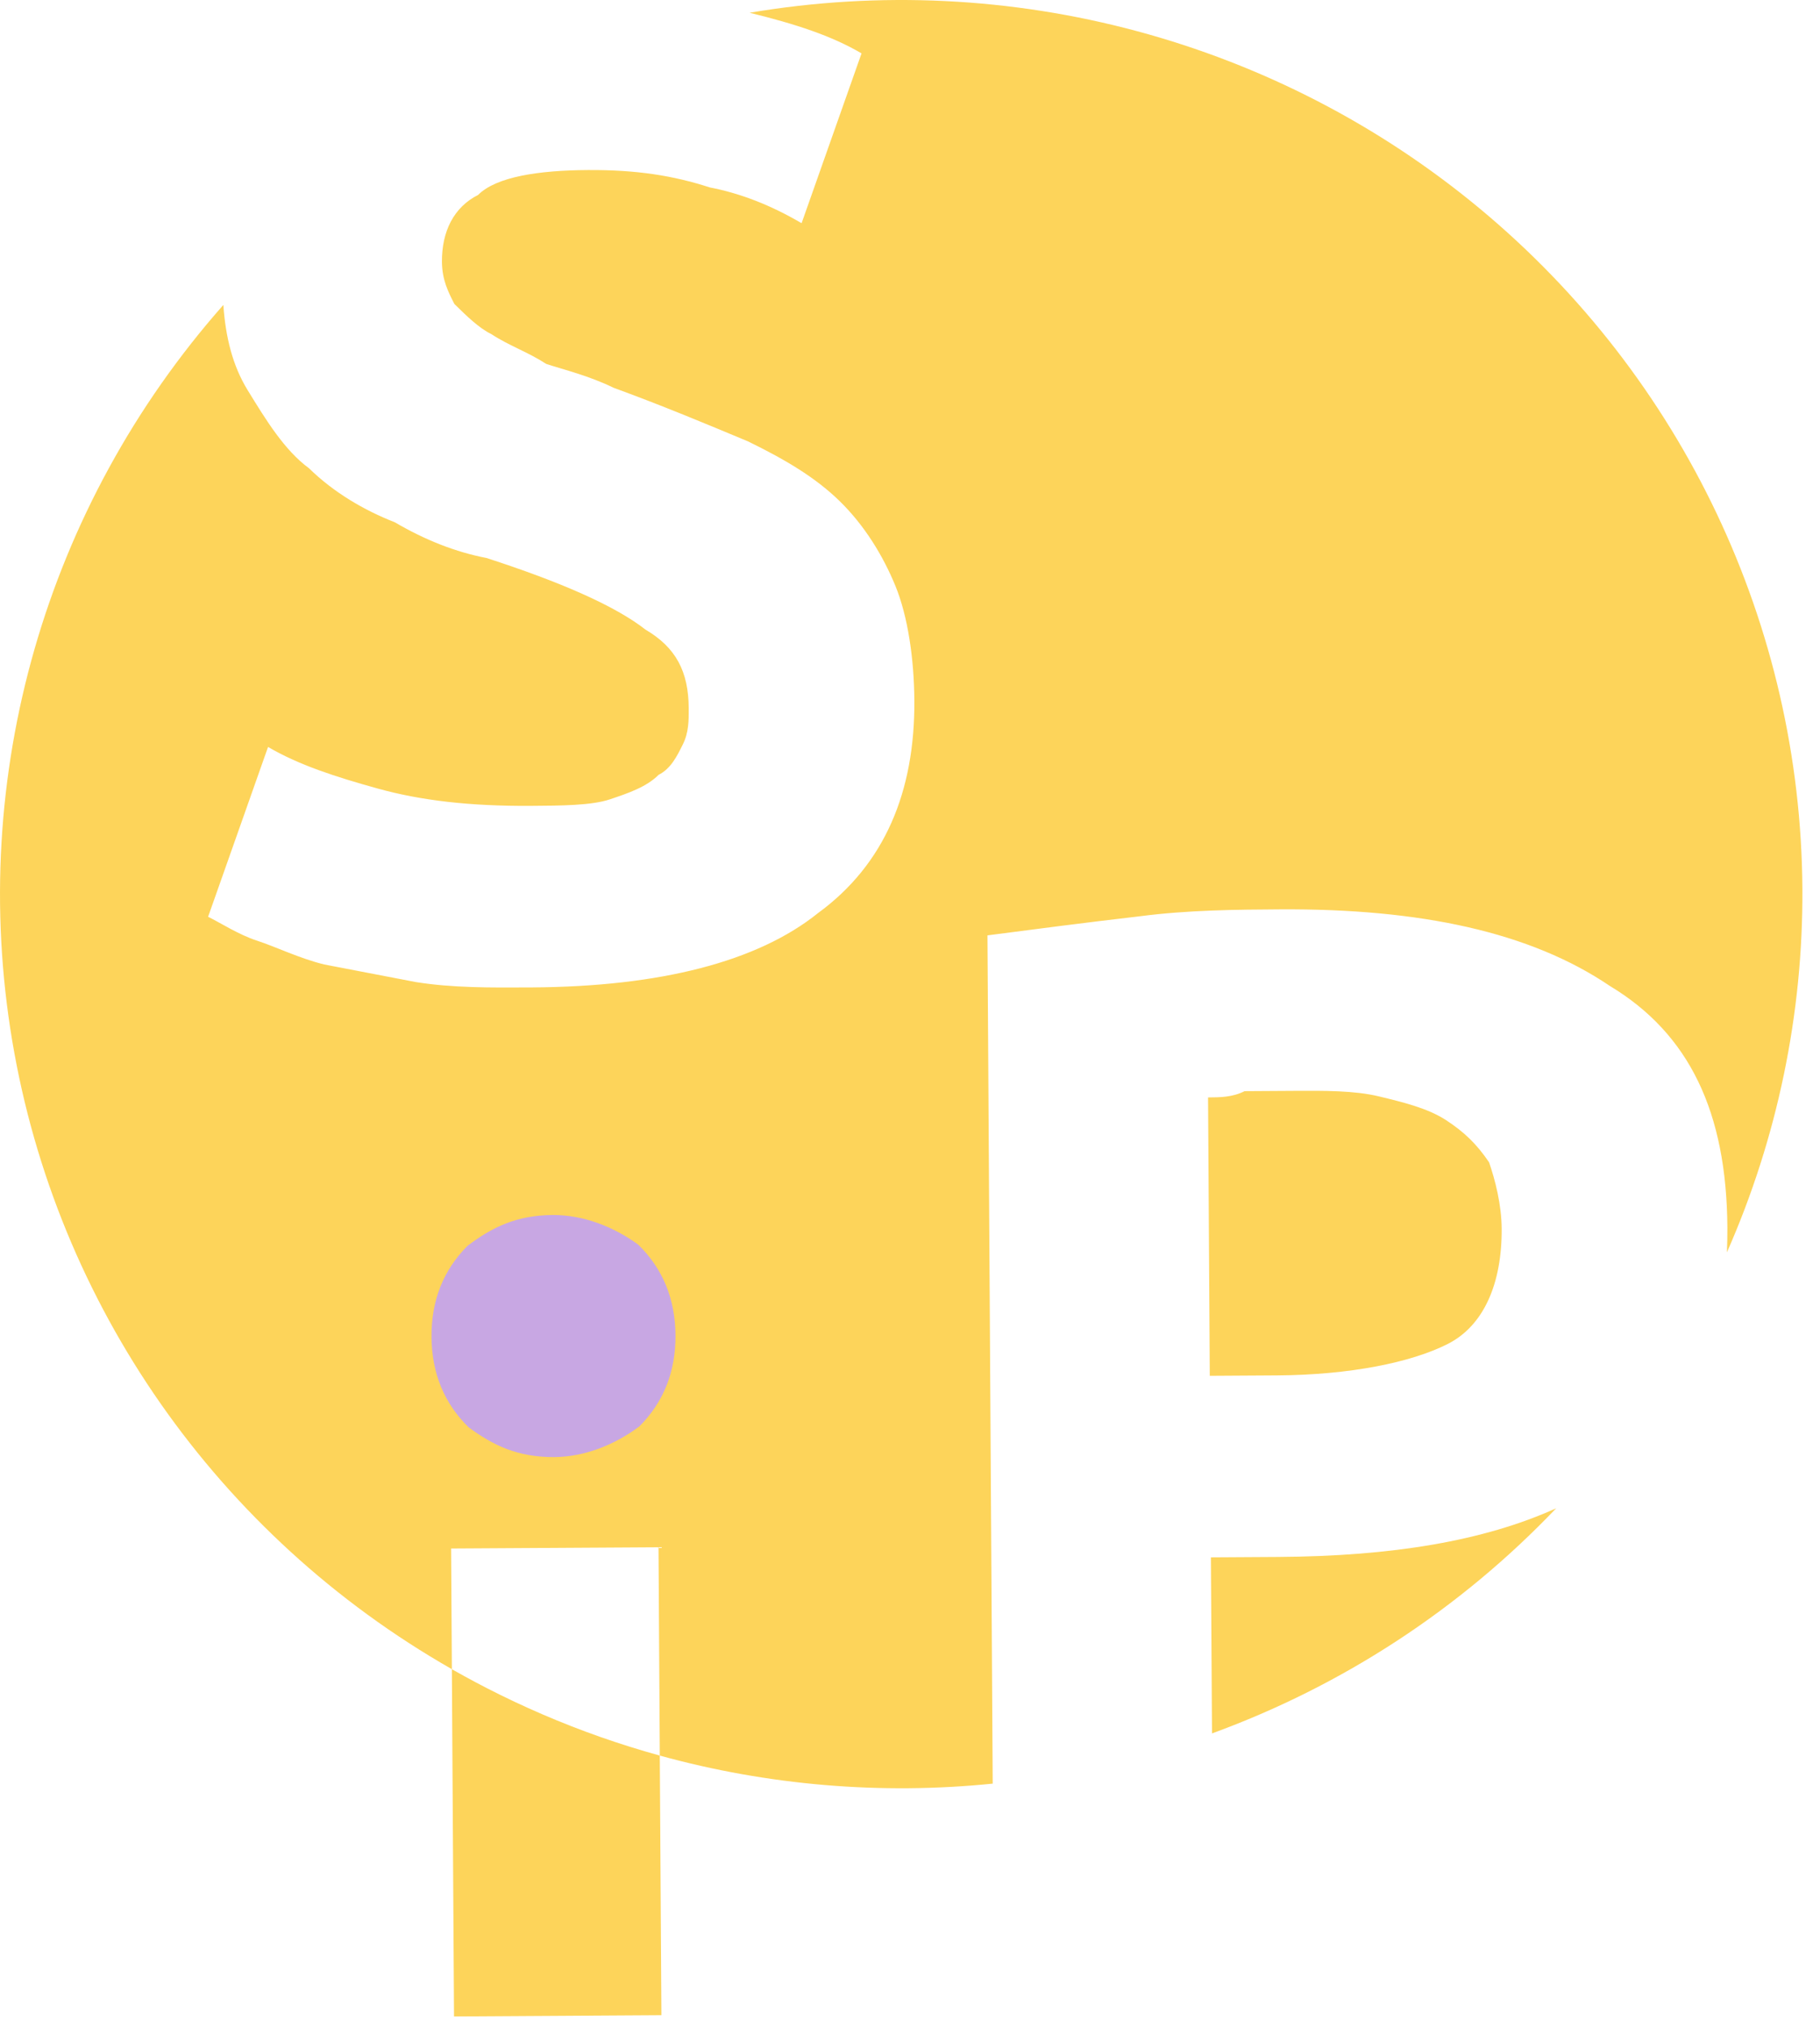 <?xml version="1.0" encoding="UTF-8" standalone="no"?><!DOCTYPE svg PUBLIC "-//W3C//DTD SVG 1.1//EN" "http://www.w3.org/Graphics/SVG/1.1/DTD/svg11.dtd"><svg width="100%" height="100%" viewBox="0 0 97 108" version="1.1" xmlns="http://www.w3.org/2000/svg" xmlns:xlink="http://www.w3.org/1999/xlink" xml:space="preserve" xmlns:serif="http://www.serif.com/" style="fill-rule:evenodd;clip-rule:evenodd;stroke-linejoin:round;stroke-miterlimit:2;"><g><path d="M68.935,58.103l-2.601,0.016c-0.648,0.326 -1.298,0.33 -1.949,0.334l0.092,14.828l3.576,-0.022c3.902,-0.024 7.149,-0.688 9.093,-1.667c1.945,-0.979 2.906,-3.242 2.888,-6.143c-0.008,-1.289 -0.341,-2.577 -0.672,-3.542c-0.656,-0.963 -1.311,-1.603 -2.29,-2.242c-0.979,-0.639 -2.282,-0.953 -3.584,-1.268c-1.302,-0.314 -2.928,-0.304 -4.553,-0.294Z" style="fill:#fdd45a;fill-rule:nonzero;"/><path d="M39.951,0.679c2.493,0.611 4.382,1.235 5.966,2.164c-1.065,3.015 -2.13,6.03 -3.195,9.046c-1.631,-0.958 -3.26,-1.592 -4.888,-1.905c-1.955,-0.633 -3.907,-0.943 -6.508,-0.927c-2.601,0.016 -4.874,0.352 -5.844,1.325c-1.296,0.653 -1.938,1.946 -1.928,3.558c0.006,0.967 0.335,1.609 0.664,2.252c0.654,0.641 1.308,1.282 1.961,1.6c0.979,0.639 1.956,0.955 2.936,1.594c0.977,0.316 2.279,0.631 3.584,1.267c2.606,0.952 4.888,1.905 7.17,2.858c1.956,0.955 3.588,1.912 4.896,3.194c1.308,1.281 2.294,2.887 2.954,4.495c0.66,1.607 0.999,3.862 1.013,6.118c0.03,4.835 -1.571,8.714 -5.131,11.314c-3.235,2.599 -8.429,3.92 -15.256,3.962c-2.275,0.013 -4.226,0.025 -6.179,-0.285c-1.627,-0.313 -3.254,-0.625 -4.882,-0.937c-1.302,-0.315 -2.607,-0.952 -3.584,-1.268c-0.977,-0.316 -1.957,-0.955 -2.609,-1.273l3.195,-9.046c1.632,0.957 3.586,1.59 5.866,2.221c2.28,0.631 4.882,0.937 8.133,0.917c1.626,-0.01 3.251,-0.02 4.224,-0.348c0.974,-0.328 1.947,-0.657 2.593,-1.305c0.648,-0.327 0.97,-0.973 1.291,-1.62c0.321,-0.647 0.317,-1.291 0.313,-1.936c-0.012,-1.934 -0.671,-3.219 -2.302,-4.177c-1.633,-1.279 -4.567,-2.551 -8.476,-3.816c-1.628,-0.313 -3.257,-0.947 -4.889,-1.904c-1.629,-0.635 -3.261,-1.592 -4.569,-2.874c-1.307,-0.959 -2.292,-2.565 -3.277,-4.171c-0.796,-1.297 -1.169,-2.807 -1.29,-4.529c-9.482,10.732 -13.611,25.113 -11.253,39.188c2.359,14.076 10.958,26.362 23.433,33.476l-0.04,-6.428l11.053,-0.067l0.069,11.097c5.769,1.59 11.787,2.097 17.743,1.494l-0.28,-45.182c2.599,-0.338 5.197,-0.677 8.121,-1.017c2.599,-0.338 5.2,-0.354 7.475,-0.368c7.478,-0.045 13.337,1.208 17.582,4.084c4.242,2.553 6.218,6.731 6.257,12.856c0.002,0.451 -0.006,0.894 -0.024,1.328c2.693,-6.107 4.063,-12.707 4.022,-19.372c-0.087,-13.98 -6.365,-27.217 -17.168,-36.2c-10.804,-8.982 -25.043,-12.805 -38.942,-10.453Z" style="fill:#fdd45a;fill-rule:nonzero;"/><path d="M24.172,103.23l0.026,4.174l11.053,-0.068l-0.026,-4.173l-0.06,-9.654c-2.135,-0.589 -4.205,-1.315 -6.238,-2.189c-1.014,-0.436 -2.01,-0.905 -2.991,-1.409c-0.387,-0.199 -0.772,-0.403 -1.154,-0.613c-0.191,-0.105 -0.382,-0.211 -0.572,-0.318c-0.024,-0.014 -0.047,-0.027 -0.071,-0.041c-0.012,-0.007 -0.024,-0.013 -0.036,-0.02l-0.018,-0.01c-0.009,-0.006 -0.002,0.01 -0.002,0.016l0.089,14.305Z" style="fill:#fdd45a;fill-rule:nonzero;"/><path d="M82.938,80.337c-3.854,1.742 -8.745,2.555 -14.825,2.592l-3.576,0.022l0.059,9.377c6.966,-2.538 13.244,-6.642 18.342,-11.991Z" style="fill:#fdd45a;fill-rule:nonzero;"/><path d="M36.001,71.124c0.012,1.934 -0.628,3.55 -1.92,4.847c-1.294,0.975 -2.916,1.629 -4.541,1.639c-1.951,0.012 -3.255,-0.625 -4.562,-1.584c-1.308,-1.281 -1.968,-2.889 -1.98,-4.823c-0.012,-1.934 0.628,-3.55 1.92,-4.847c1.295,-0.975 2.591,-1.628 4.542,-1.64c1.625,-0.009 3.255,0.625 4.561,1.584c1.308,1.282 1.968,2.89 1.98,4.824Z" style="fill:#c8a7e3;fill-rule:nonzero;"/></g></svg>